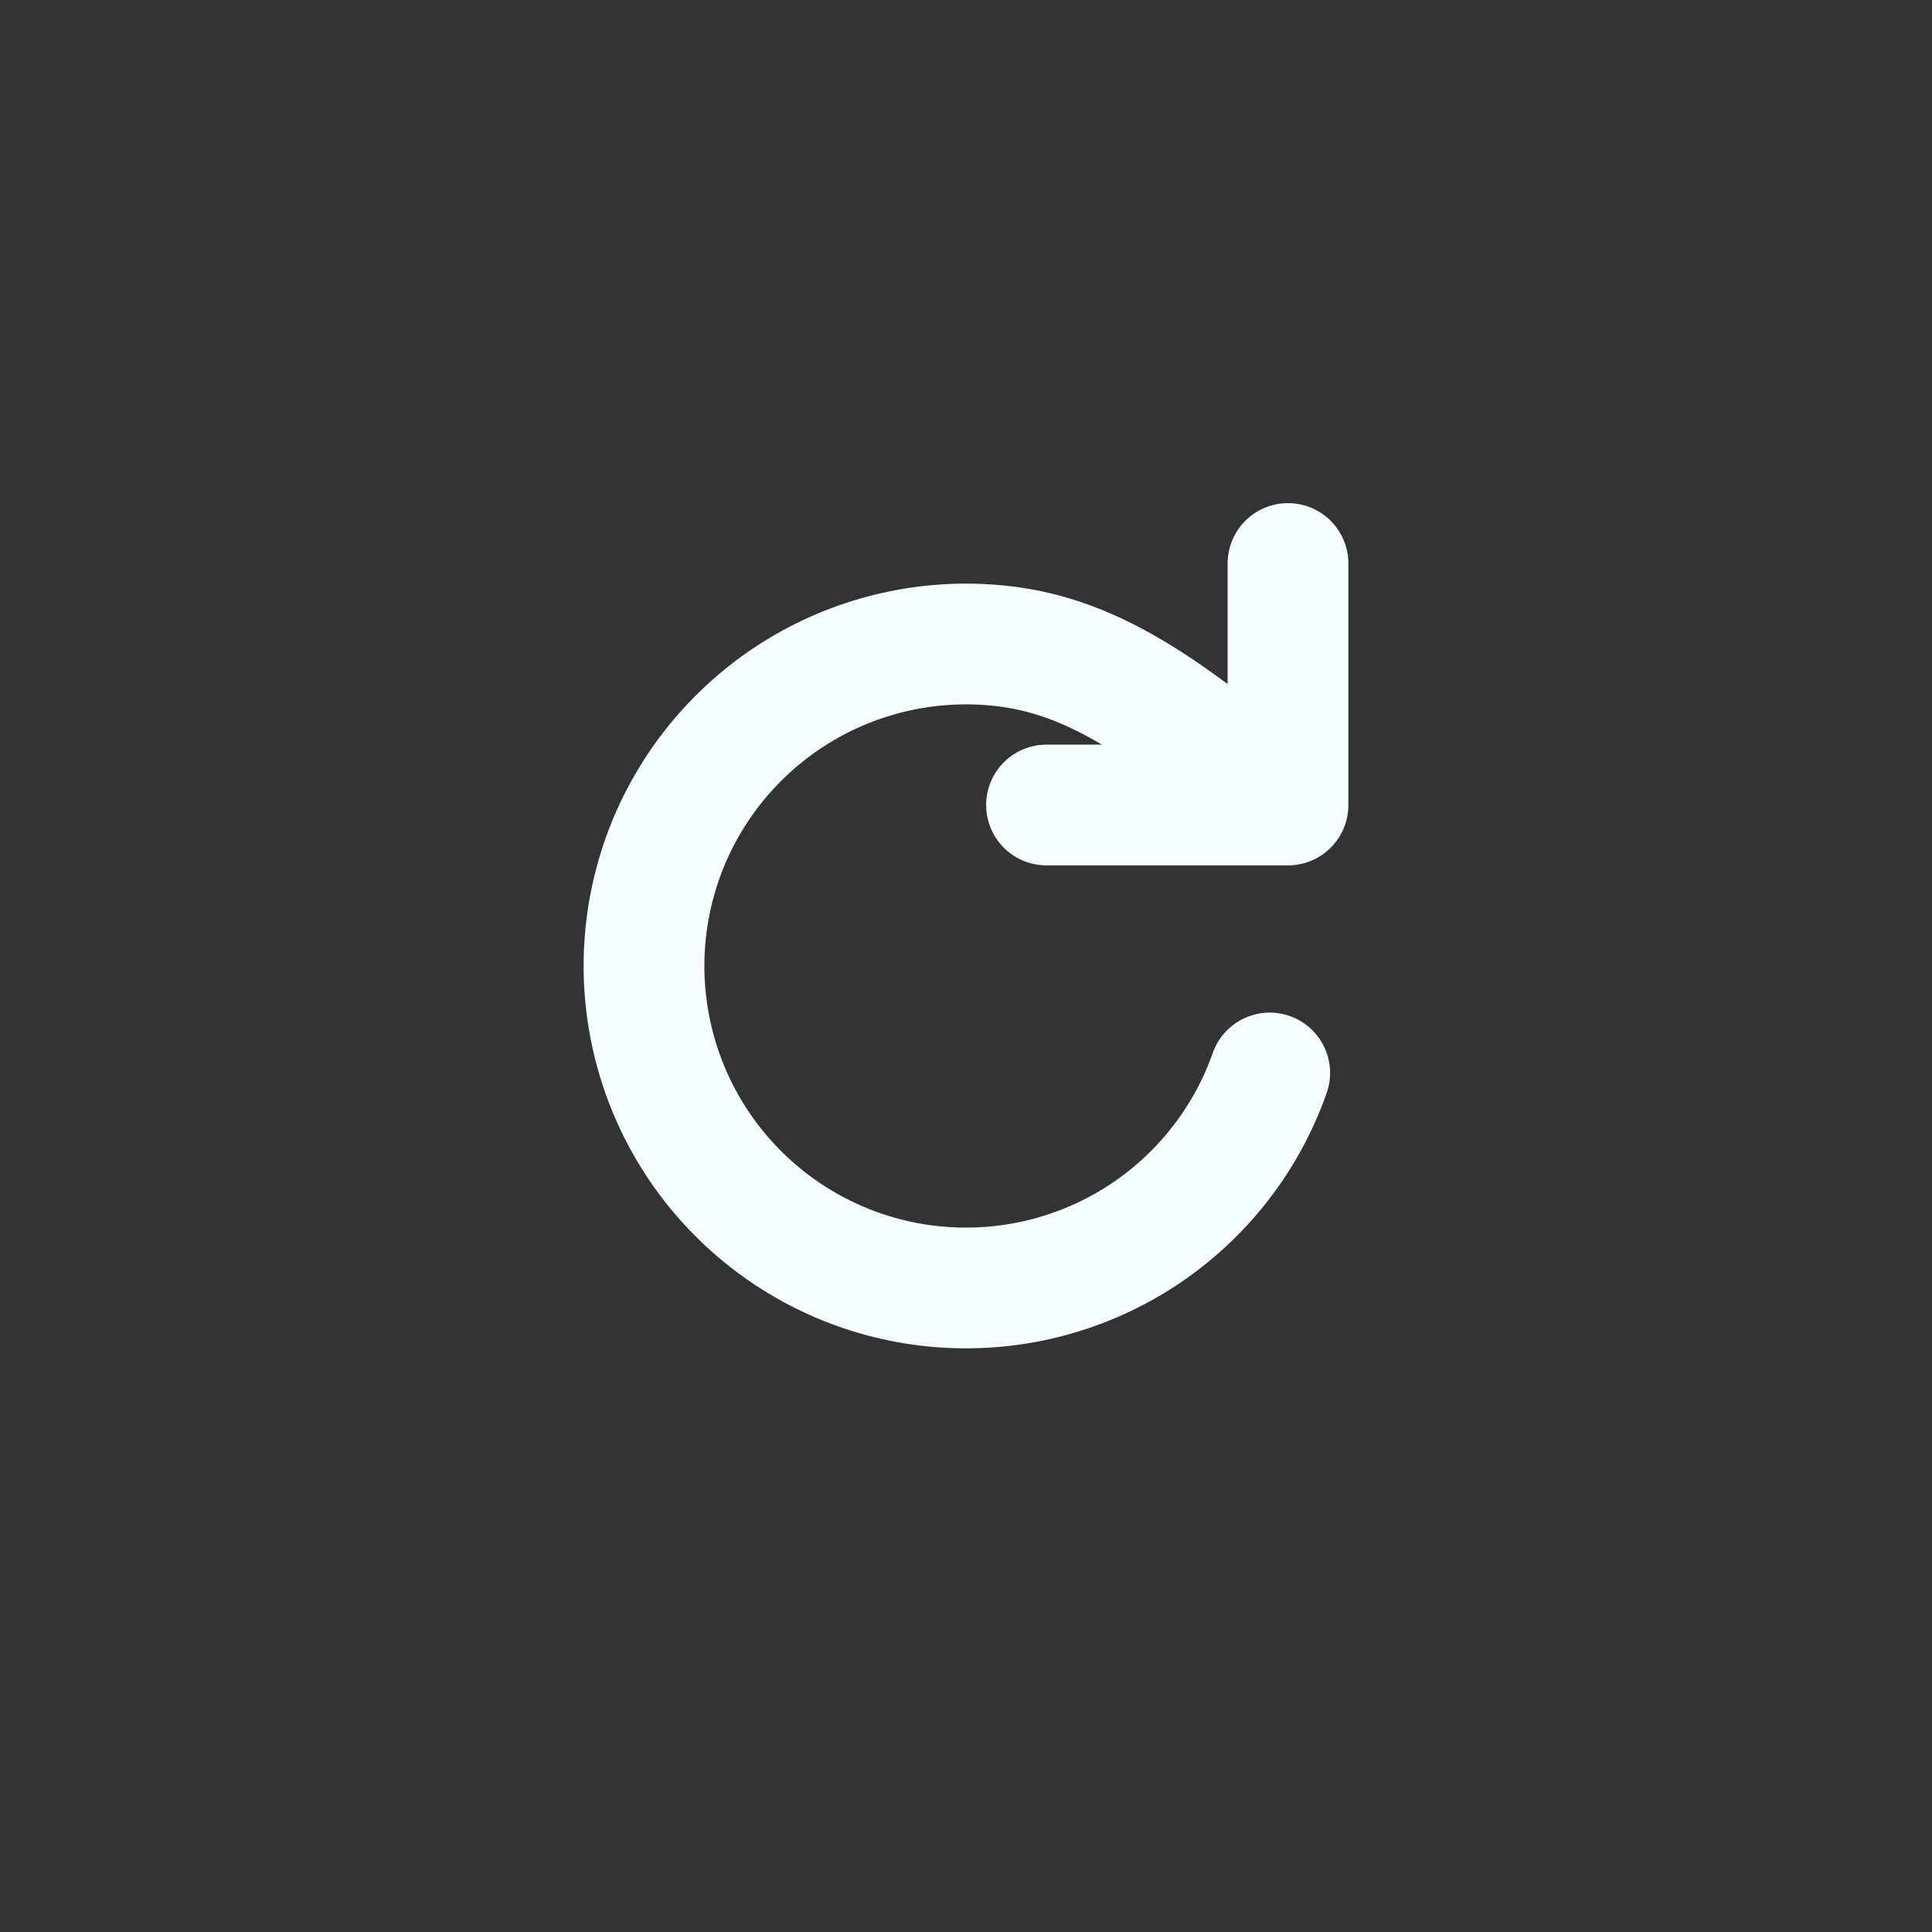 <svg width="24" height="24" viewBox="0 0 24 24" fill="none" xmlns="http://www.w3.org/2000/svg">
<rect x="0" y="0" width="24" height="24" fill="#333333" stroke="none"/>
<path d="M15.773 13.329C15.485 14.147 14.939 14.849 14.217 15.33C13.495 15.81 12.636 16.043 11.77 15.993C10.905 15.944 10.078 15.614 9.416 15.053C8.754 14.493 8.292 13.733 8.1 12.888C7.907 12.042 7.995 11.157 8.349 10.365C8.704 9.574 9.306 8.919 10.065 8.499C10.824 8.08 11.699 7.918 12.558 8.039C13.922 8.231 14.917 9.233 16 10M16 10V7M16 10H13" stroke="#F5FEFF" stroke-width="1.5" stroke-linecap="round" stroke-linejoin="round"/>
</svg>
